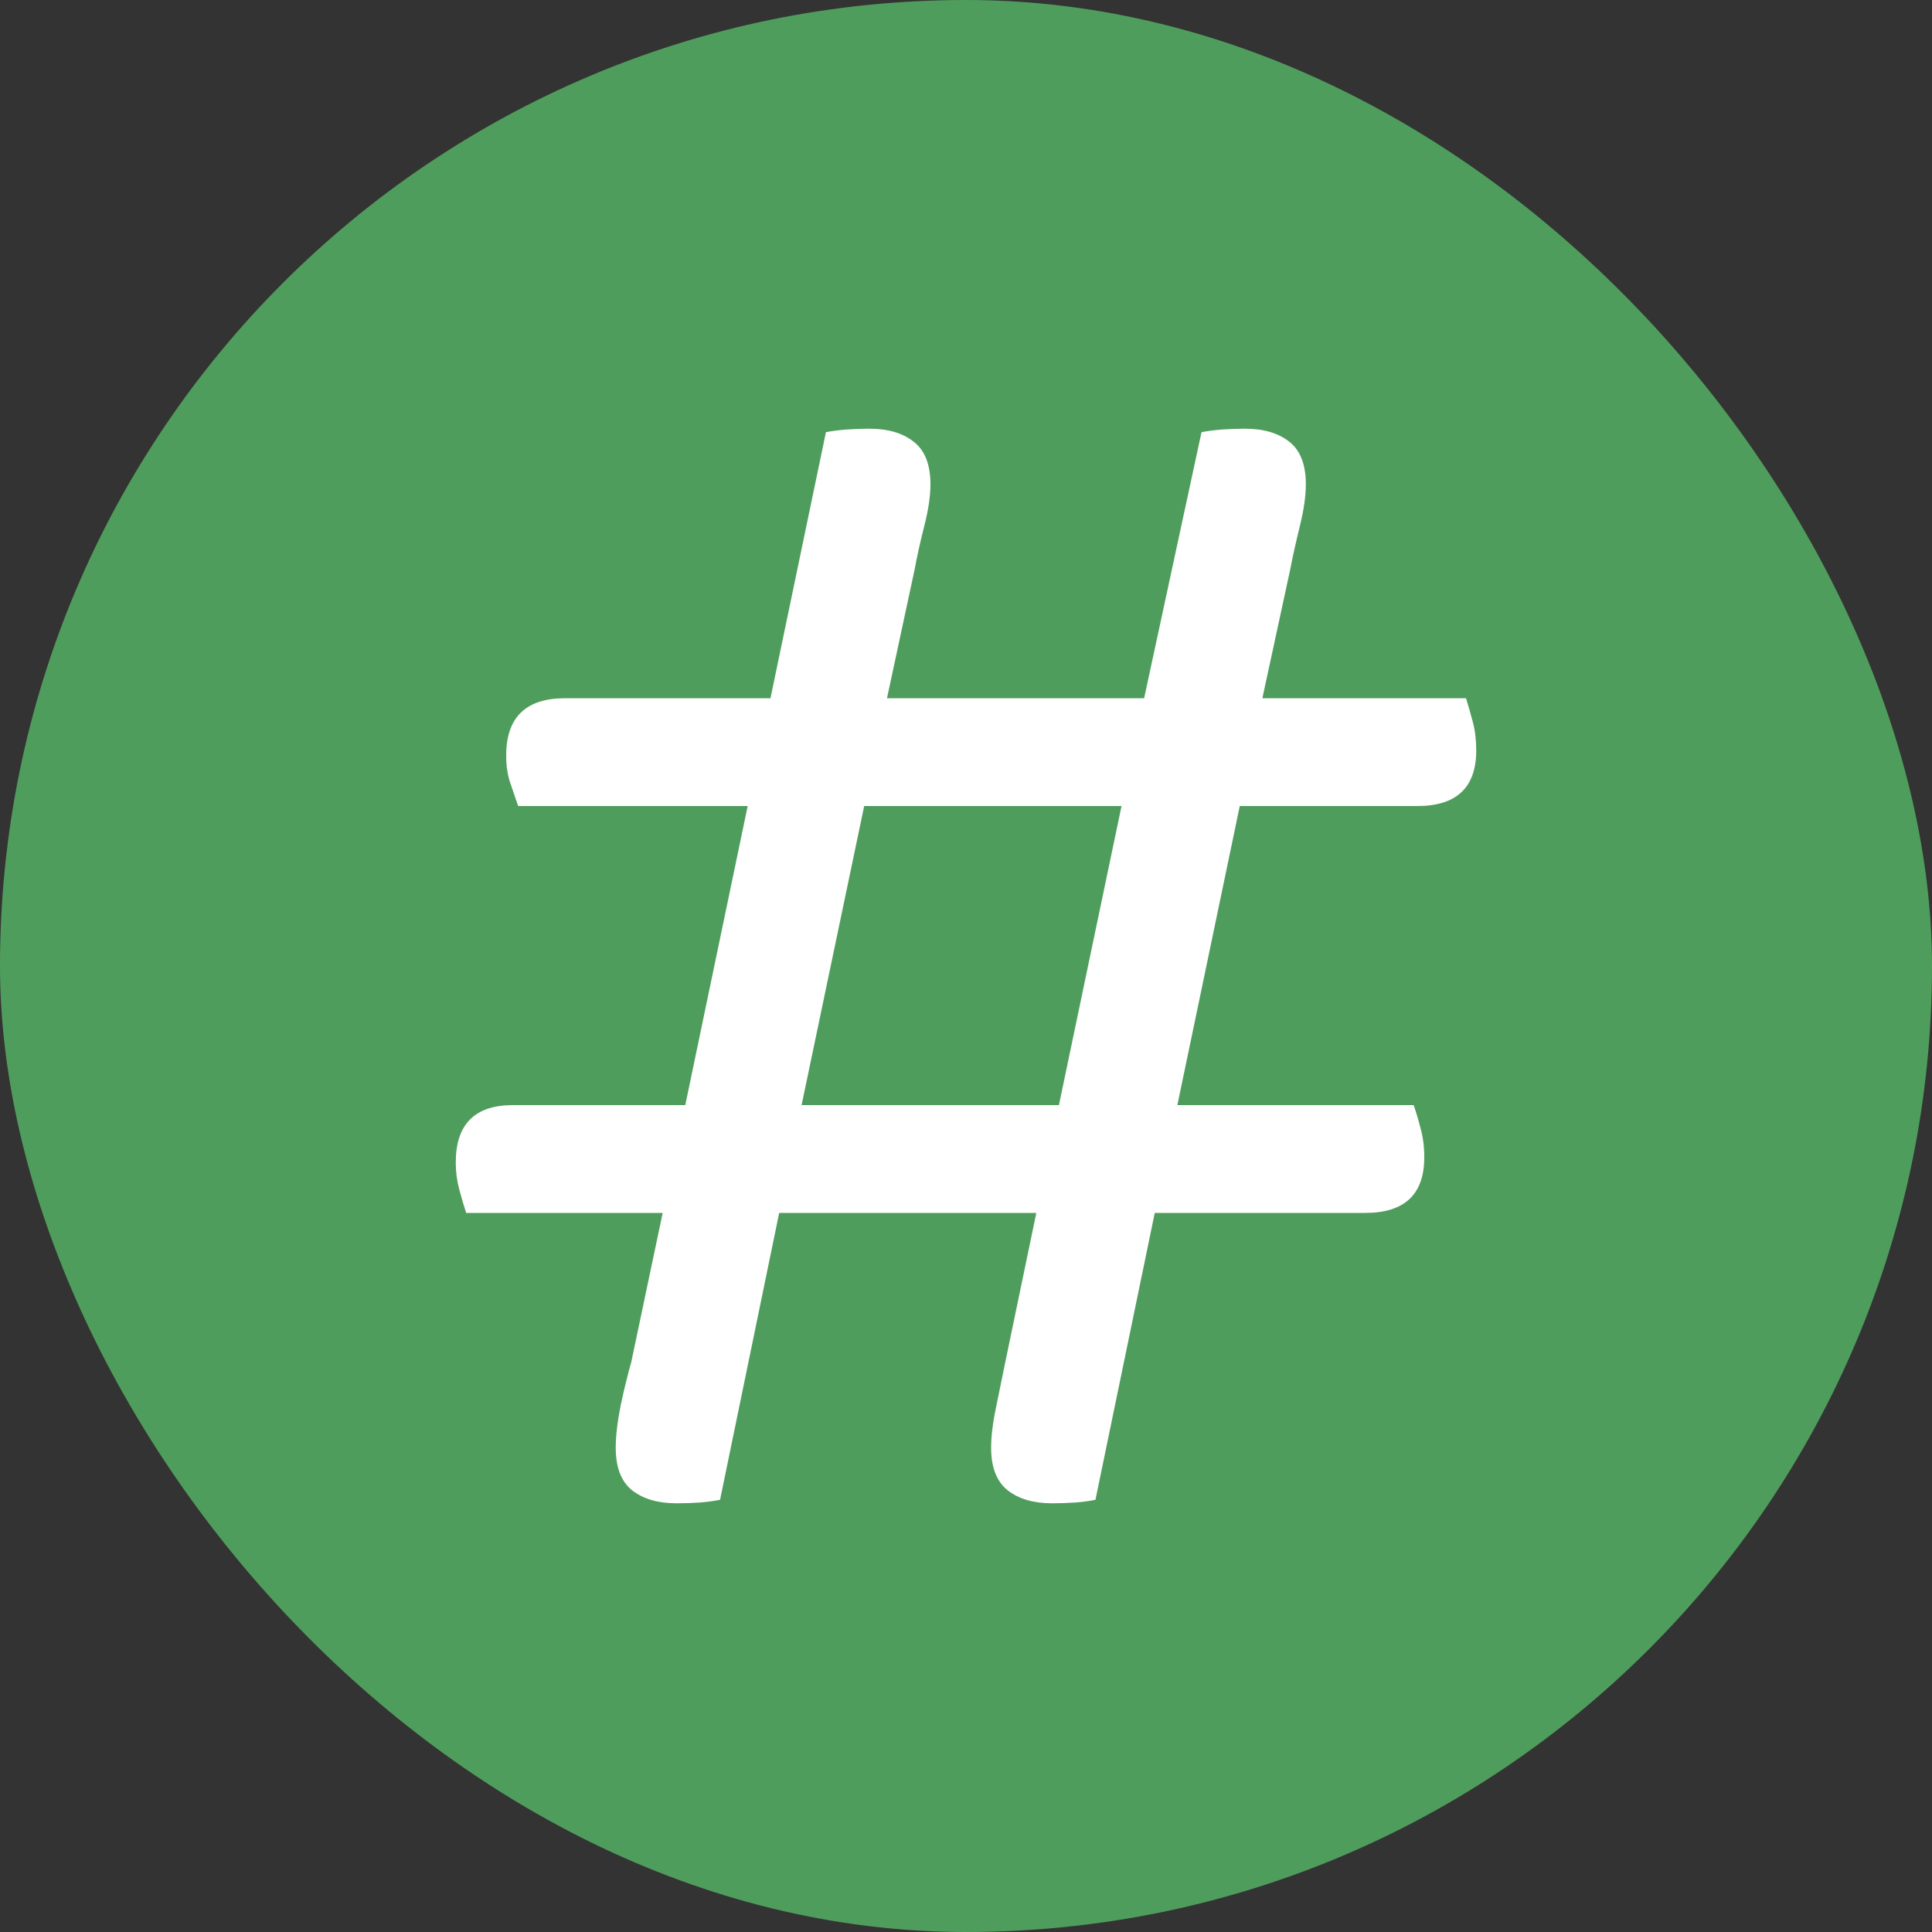 <svg xmlns="http://www.w3.org/2000/svg" width="256" height="256" viewBox="0 0 100 100"><rect x="0" y="0" width="100" height="100" fill="#333333" stroke="none"/><rect width="100" height="100" rx="50" fill="#4f9d5c"></rect><path fill="#fff" d="M73.36 41.72L64.17 41.72L60.94 57.20L73.17 57.20Q73.36 57.74 73.53 58.41Q73.72 59.09 73.72 59.90L73.72 59.90Q73.72 62.78 70.66 62.78L70.66 62.78L59.77 62.78L56.70 77.63Q56.25 77.72 55.67 77.77Q55.08 77.81 54.45 77.81L54.45 77.81Q53.02 77.81 52.16 77.14Q51.30 76.46 51.30 74.93L51.30 74.93Q51.30 74.03 51.58 72.72Q51.84 71.42 52.03 70.52L52.03 70.52L53.64 62.78L40.33 62.78L37.27 77.63Q36.81 77.72 36.23 77.77Q35.64 77.81 35.02 77.81L35.02 77.81Q33.58 77.81 32.72 77.14Q31.87 76.46 31.87 74.93L31.87 74.93Q31.87 74.03 32.13 72.72Q32.41 71.42 32.67 70.52L32.67 70.52L34.30 62.78L24.13 62.78Q23.95 62.24 23.77 61.56Q23.59 60.89 23.59 60.17L23.59 60.17Q23.59 57.20 26.55 57.20L26.55 57.20L35.47 57.20L38.70 41.72L26.82 41.72Q26.64 41.18 26.42 40.55Q26.20 39.92 26.20 39.11L26.20 39.11Q26.20 36.14 29.25 36.14L29.25 36.14L39.88 36.14L42.75 22.37Q43.20 22.28 43.83 22.23Q44.47 22.19 45.00 22.19L45.00 22.19Q46.45 22.19 47.30 22.87Q48.16 23.54 48.16 25.07L48.16 25.07Q48.16 25.97 47.84 27.23Q47.52 28.49 47.34 29.48L47.34 29.48L45.91 36.14L59.22 36.14L62.19 22.37Q62.64 22.28 63.27 22.23Q63.91 22.19 64.44 22.19L64.44 22.19Q65.89 22.19 66.74 22.87Q67.59 23.54 67.59 25.07L67.59 25.07Q67.59 25.97 67.28 27.23Q66.97 28.49 66.78 29.48L66.78 29.48L65.34 36.14L75.88 36.14Q76.05 36.68 76.23 37.36Q76.41 38.03 76.41 38.84L76.41 38.84Q76.41 41.72 73.36 41.72L73.36 41.72ZM44.73 41.72L41.49 57.20L54.81 57.20L58.05 41.72L44.73 41.72Z"></path></svg>